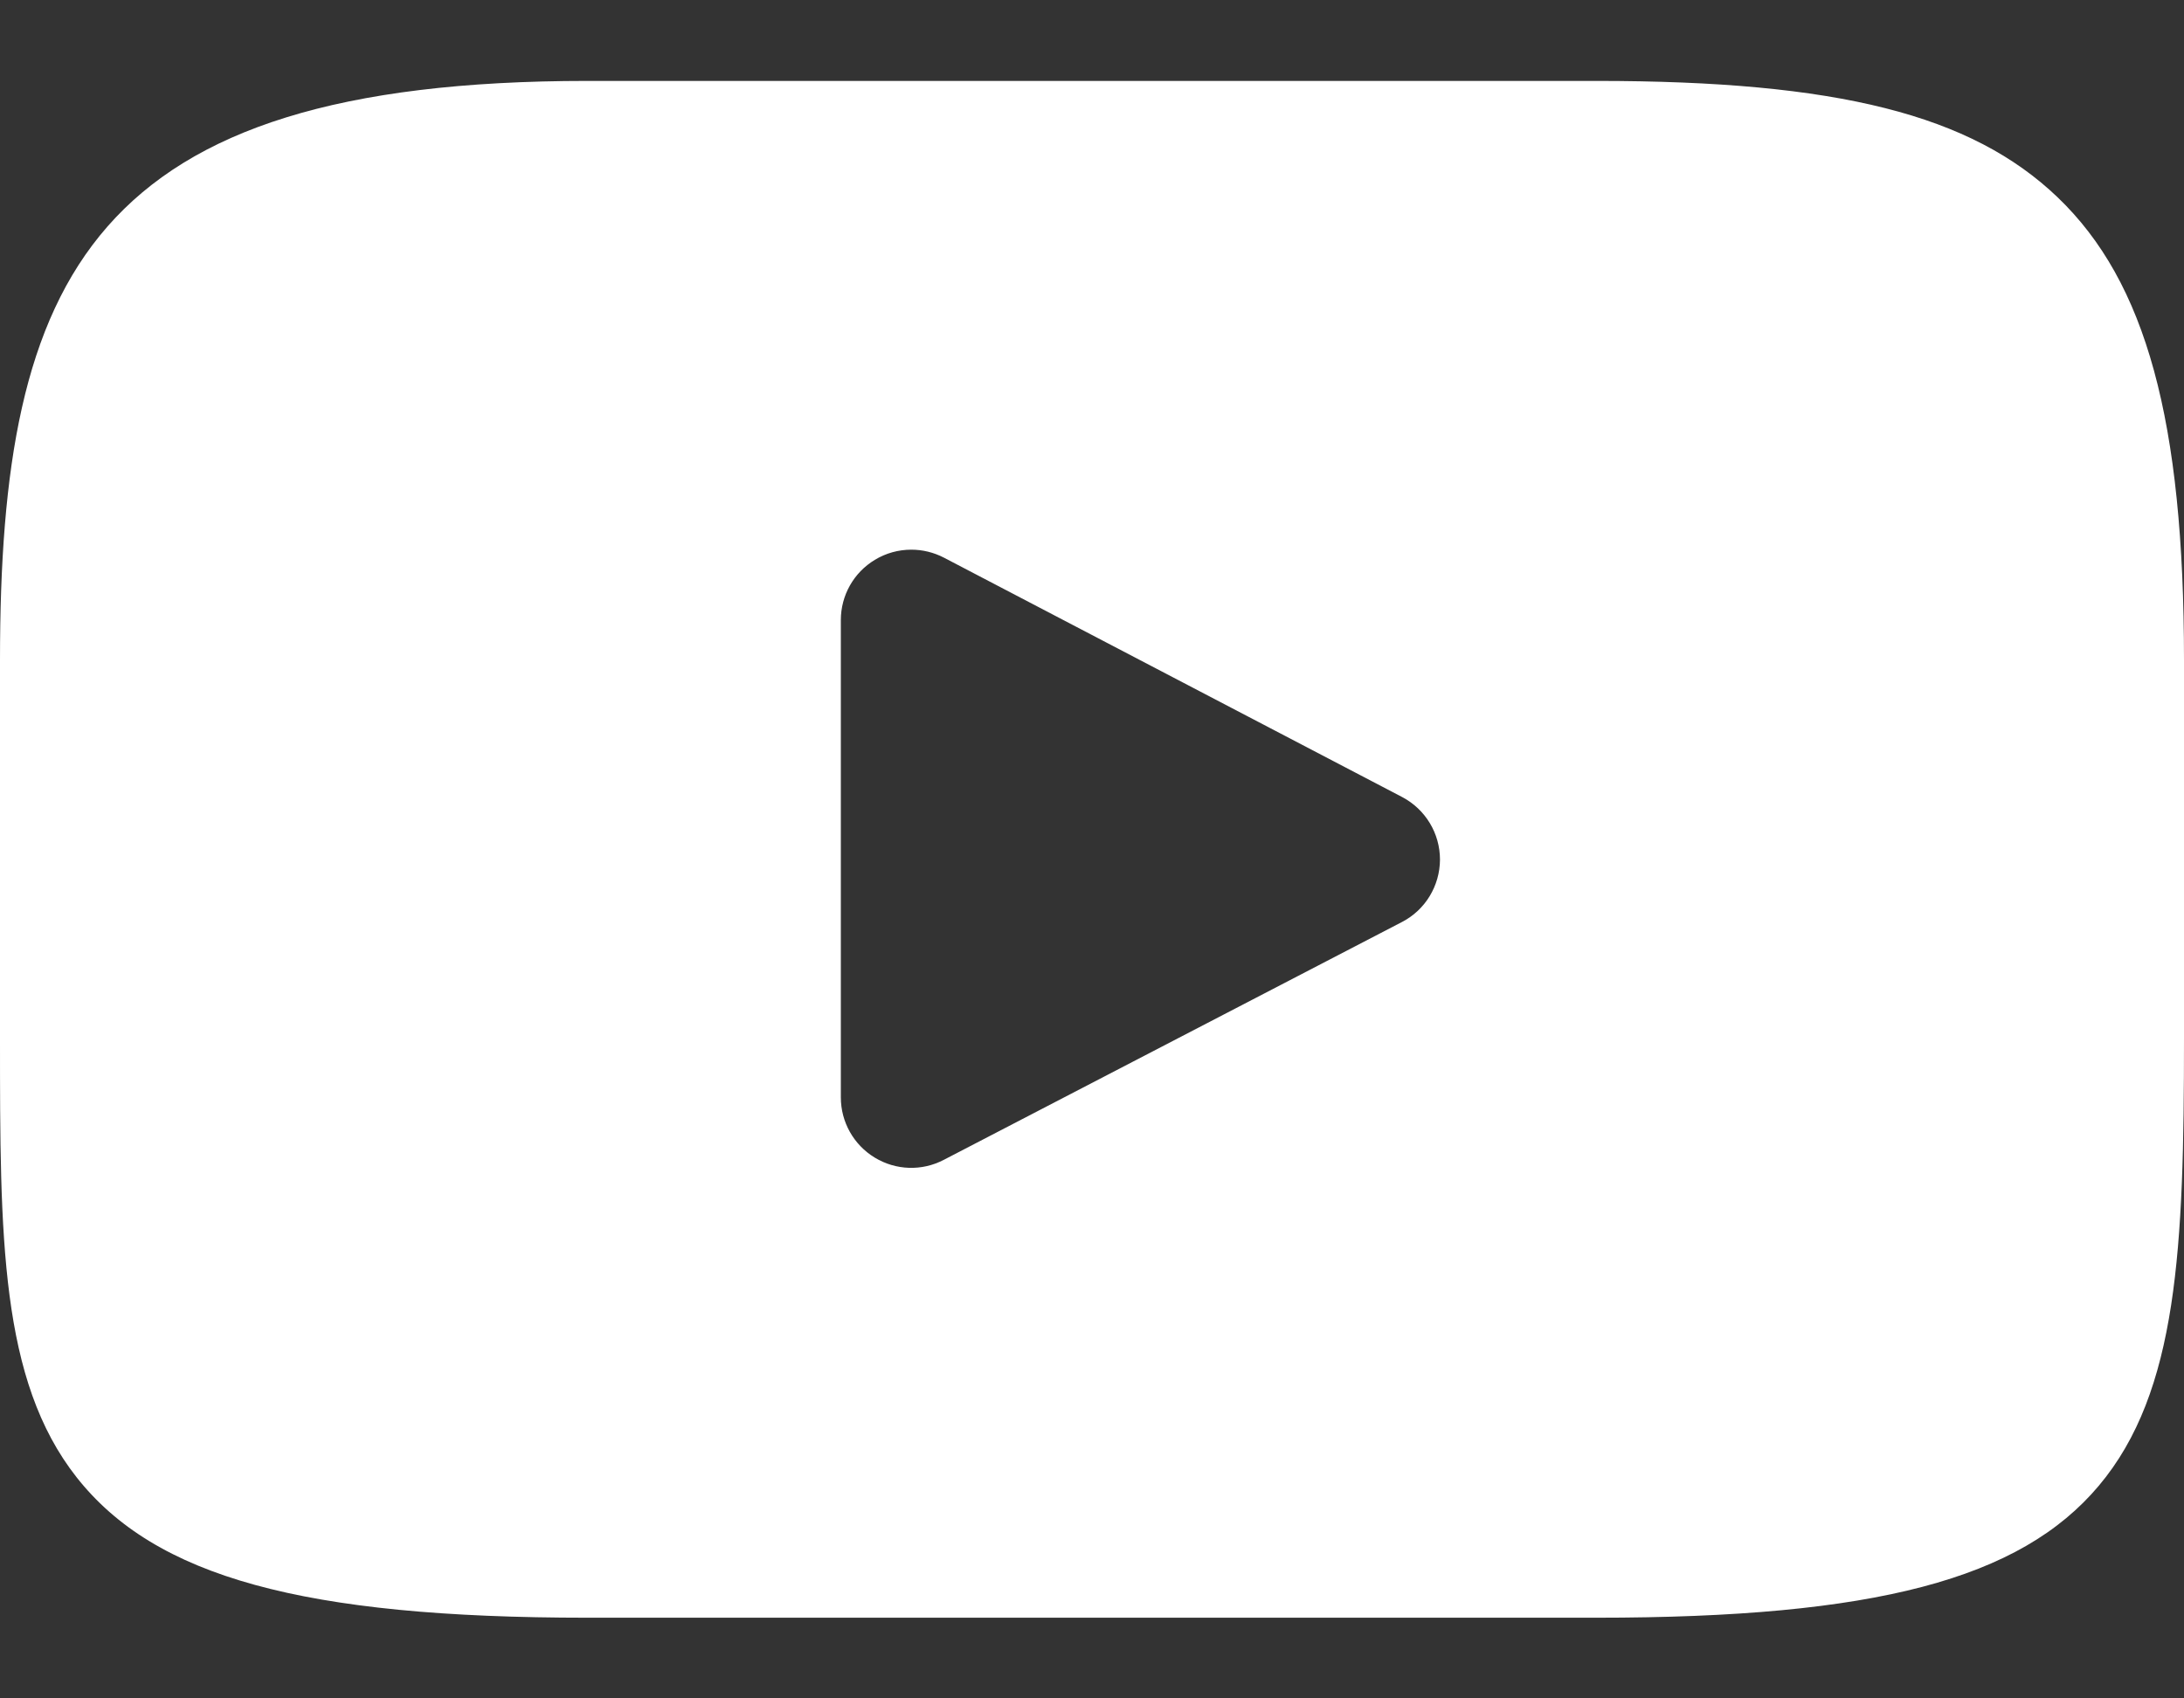 <svg width="18" height="14" viewBox="0 0 18 14" fill="none" xmlns="http://www.w3.org/2000/svg">
<rect x="0" y="0" width="18" height="14" fill="#333333" stroke="none"/>
<path d="M17.298 12.247C16.649 13.019 15.449 13.335 13.158 13.335L4.842 13.335C2.498 13.335 1.278 12.999 0.631 12.177C3.426e-07 11.375 5.49149e-07 10.194 8.35019e-07 8.559L1.37988e-06 5.442C1.9337e-06 2.275 0.749 0.667 4.842 0.667L13.158 0.667C15.145 0.667 16.246 0.945 16.958 1.626C17.688 2.325 18 3.467 18 5.442L18 8.559C18 10.283 17.951 11.471 17.298 12.247ZM11.556 6.57L7.78 4.597C7.695 4.553 7.603 4.531 7.511 4.531C7.406 4.531 7.302 4.559 7.21 4.615C7.036 4.72 6.93 4.908 6.93 5.111L6.93 9.046C6.93 9.249 7.036 9.437 7.209 9.542C7.383 9.648 7.598 9.655 7.778 9.561L11.555 7.6C11.747 7.501 11.867 7.302 11.868 7.086C11.868 6.869 11.748 6.671 11.556 6.57Z" fill="white"/>
</svg>
